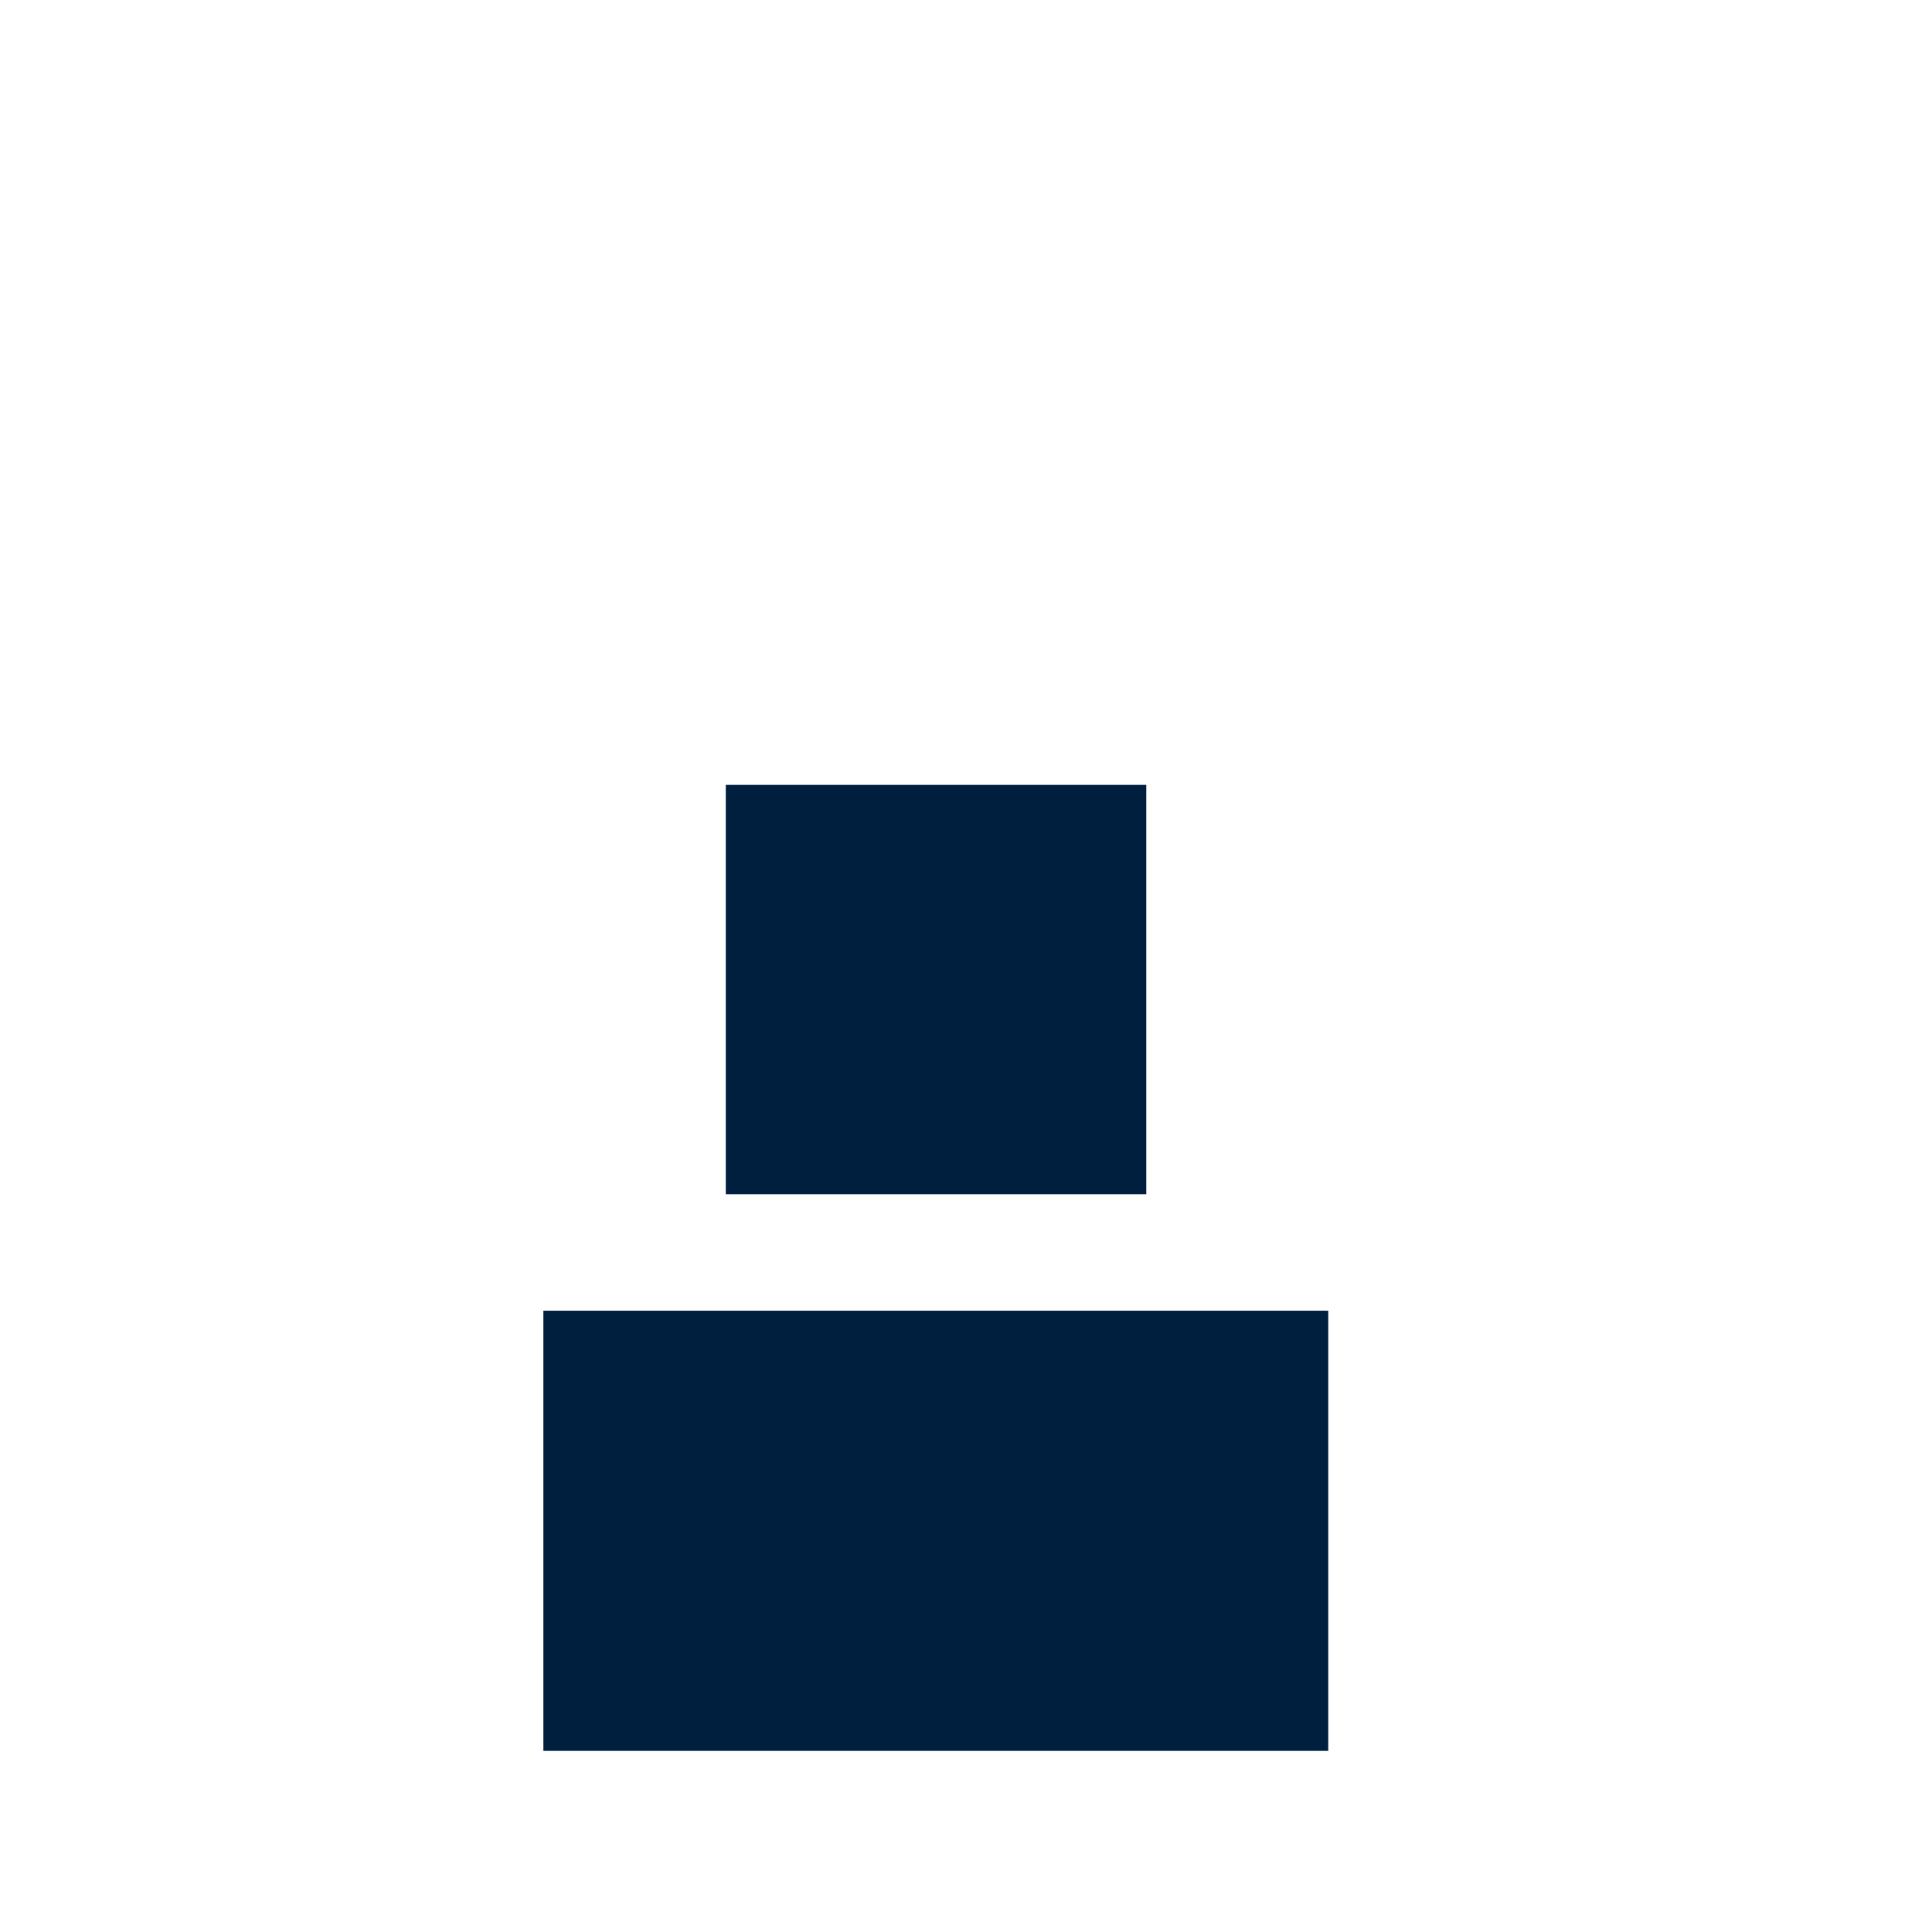 <svg width="180" height="180" viewBox="0 0 180 180" fill="none" xmlns="http://www.w3.org/2000/svg">
<path d="M50.625 122.114H123.75V163.125H50.625V122.114ZM67.62 73.125H106.796V111.263H67.62V73.125Z" fill="#001F3F"/>
</svg>
